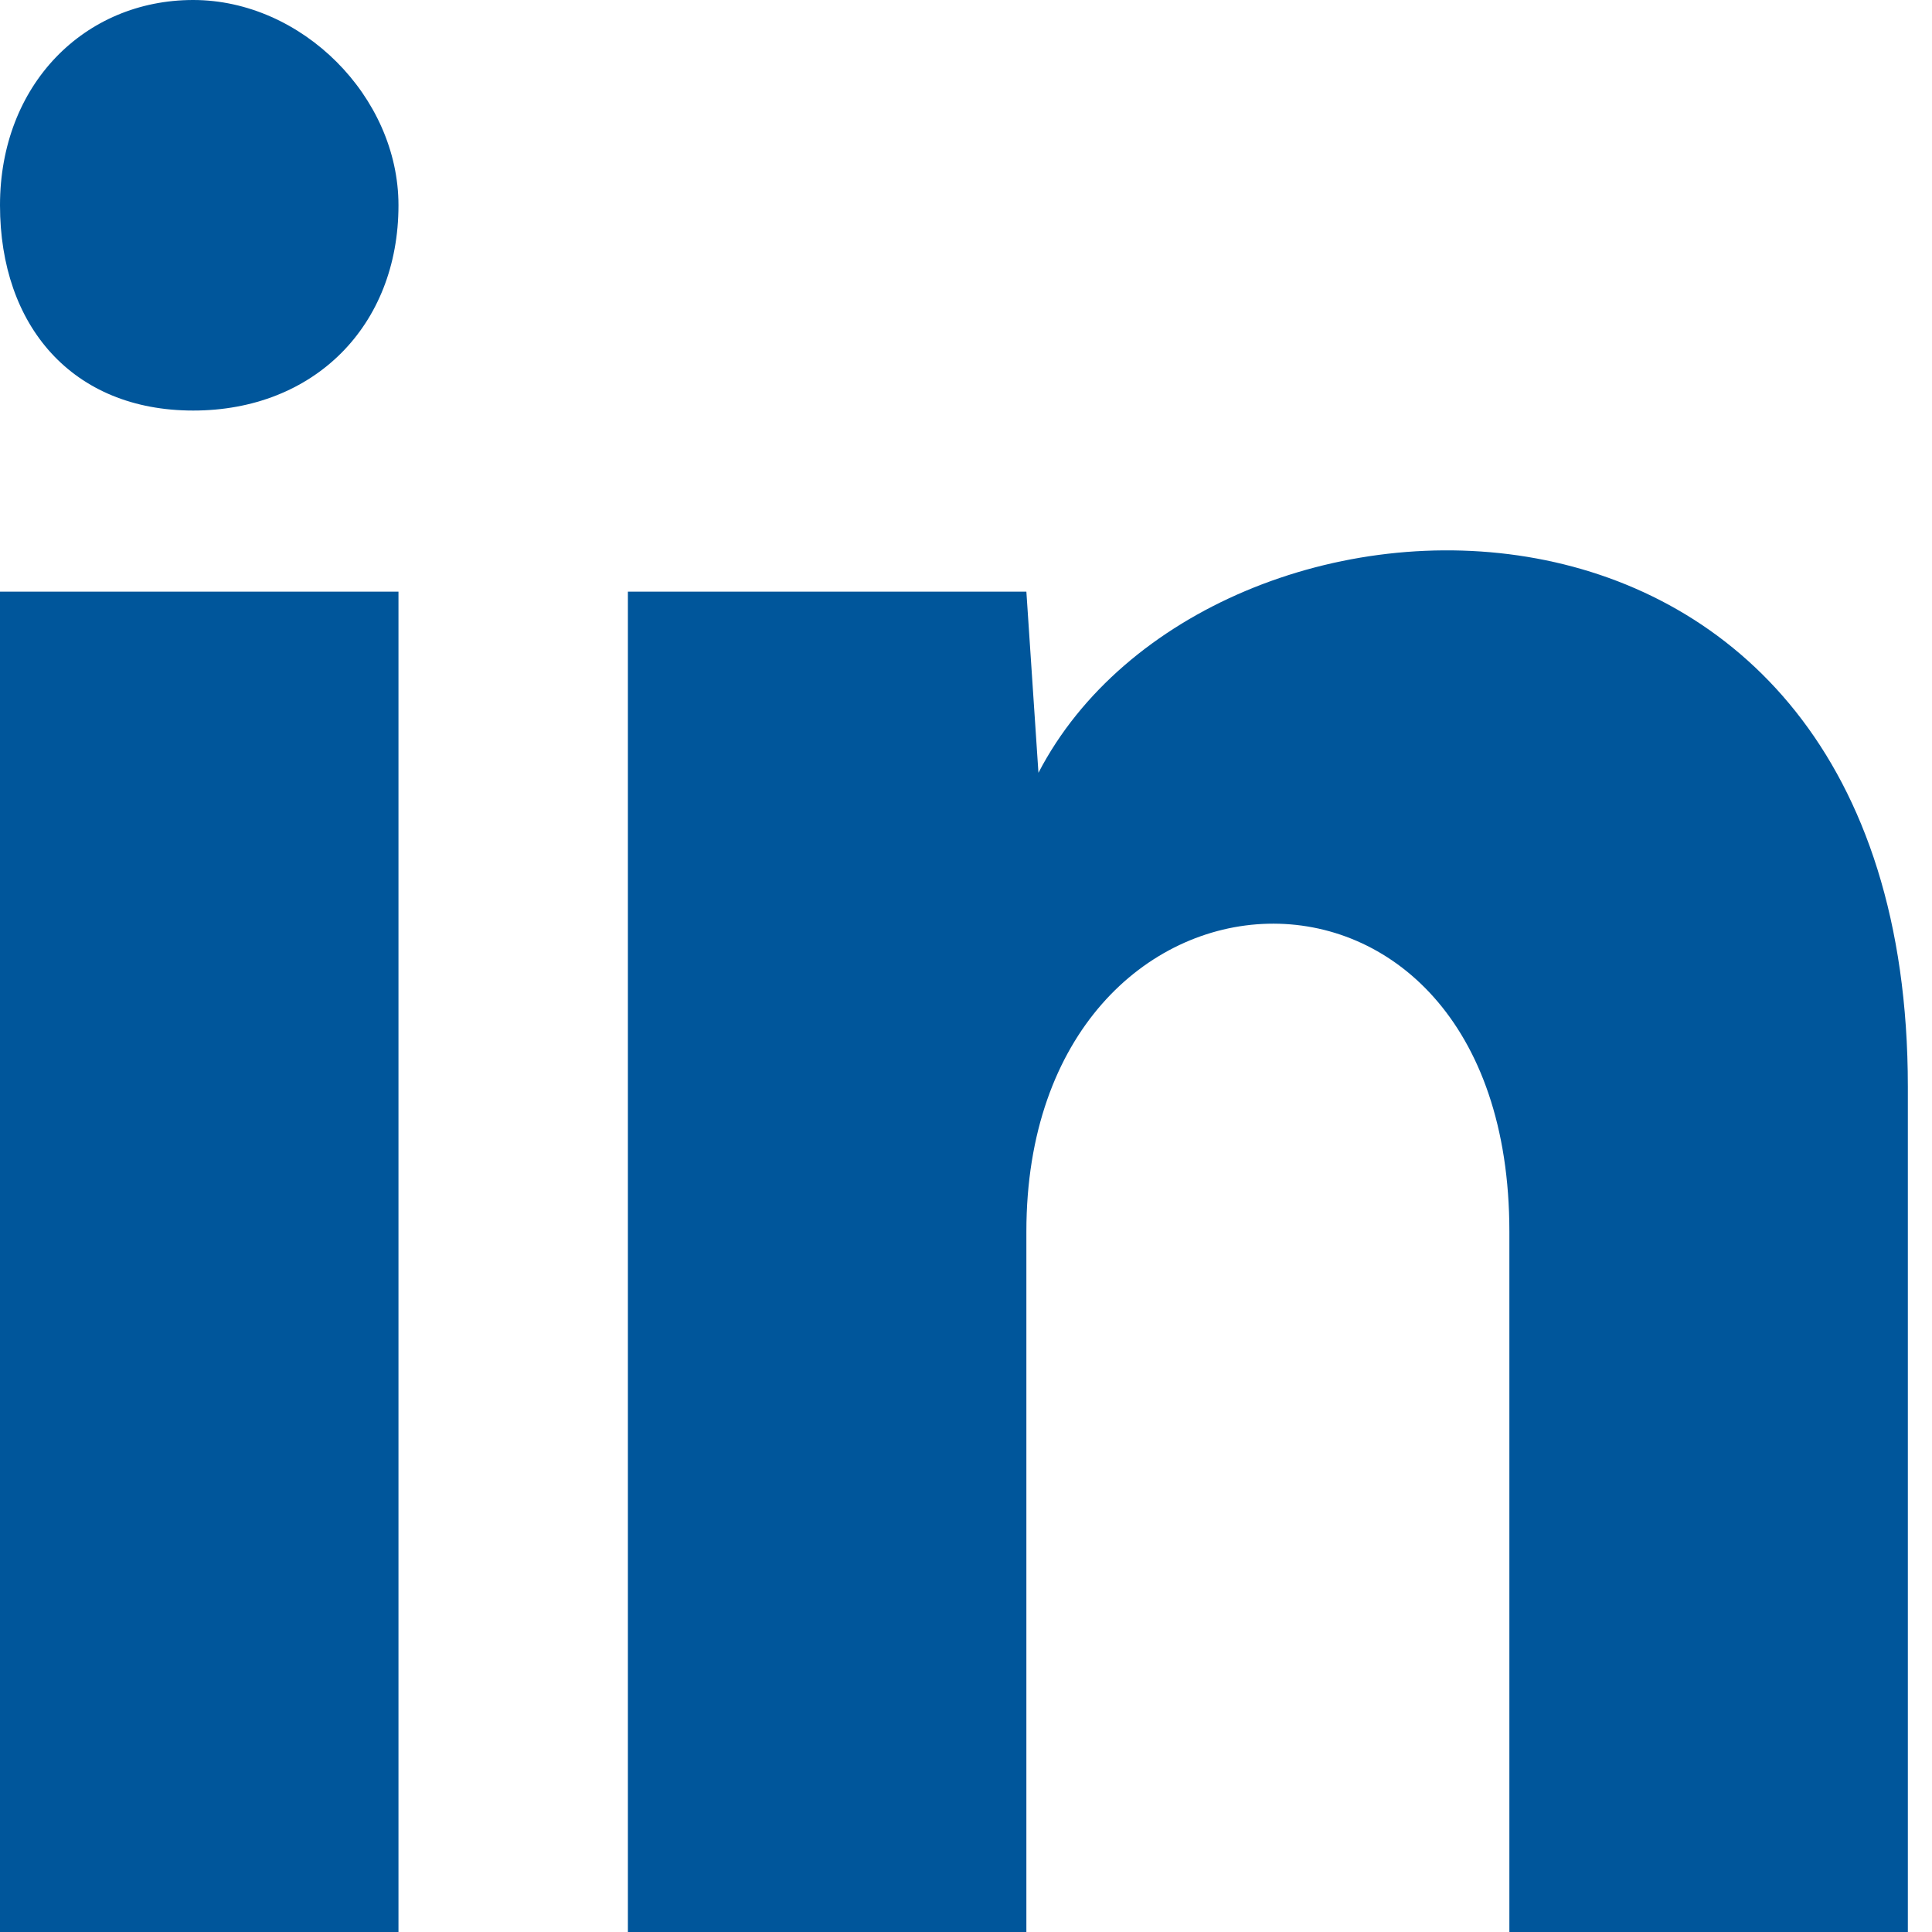 <?xml version="1.0" encoding="utf-8"?>
<!-- Generator: Adobe Illustrator 27.5.0, SVG Export Plug-In . SVG Version: 6.00 Build 0)  -->
<svg version="1.1" id="Layer_1" xmlns="http://www.w3.org/2000/svg" xmlns:xlink="http://www.w3.org/1999/xlink" x="0px" y="0px"
	 viewBox="0 0 16 16" style="enable-background:new 0 0 16 16;" xml:space="preserve">
<style type="text/css">
	.st0{fill:#00569B;}
</style>
<path class="st0" d="M3.3,1.7c0,1-0.7,1.7-1.7,1.7S0,2.7,0,1.7S0.7,0,1.6,0S3.3,0.8,3.3,1.7z M3.3,4.9H0V16h3.3V4.9z M8.5,4.9H5.2
	V16h3.3v-5.8c0-3.3,4-3.5,4,0V16h3.3V9c0-5.5-5.8-5.3-7.2-2.6L8.5,4.9z"/>
</svg>
